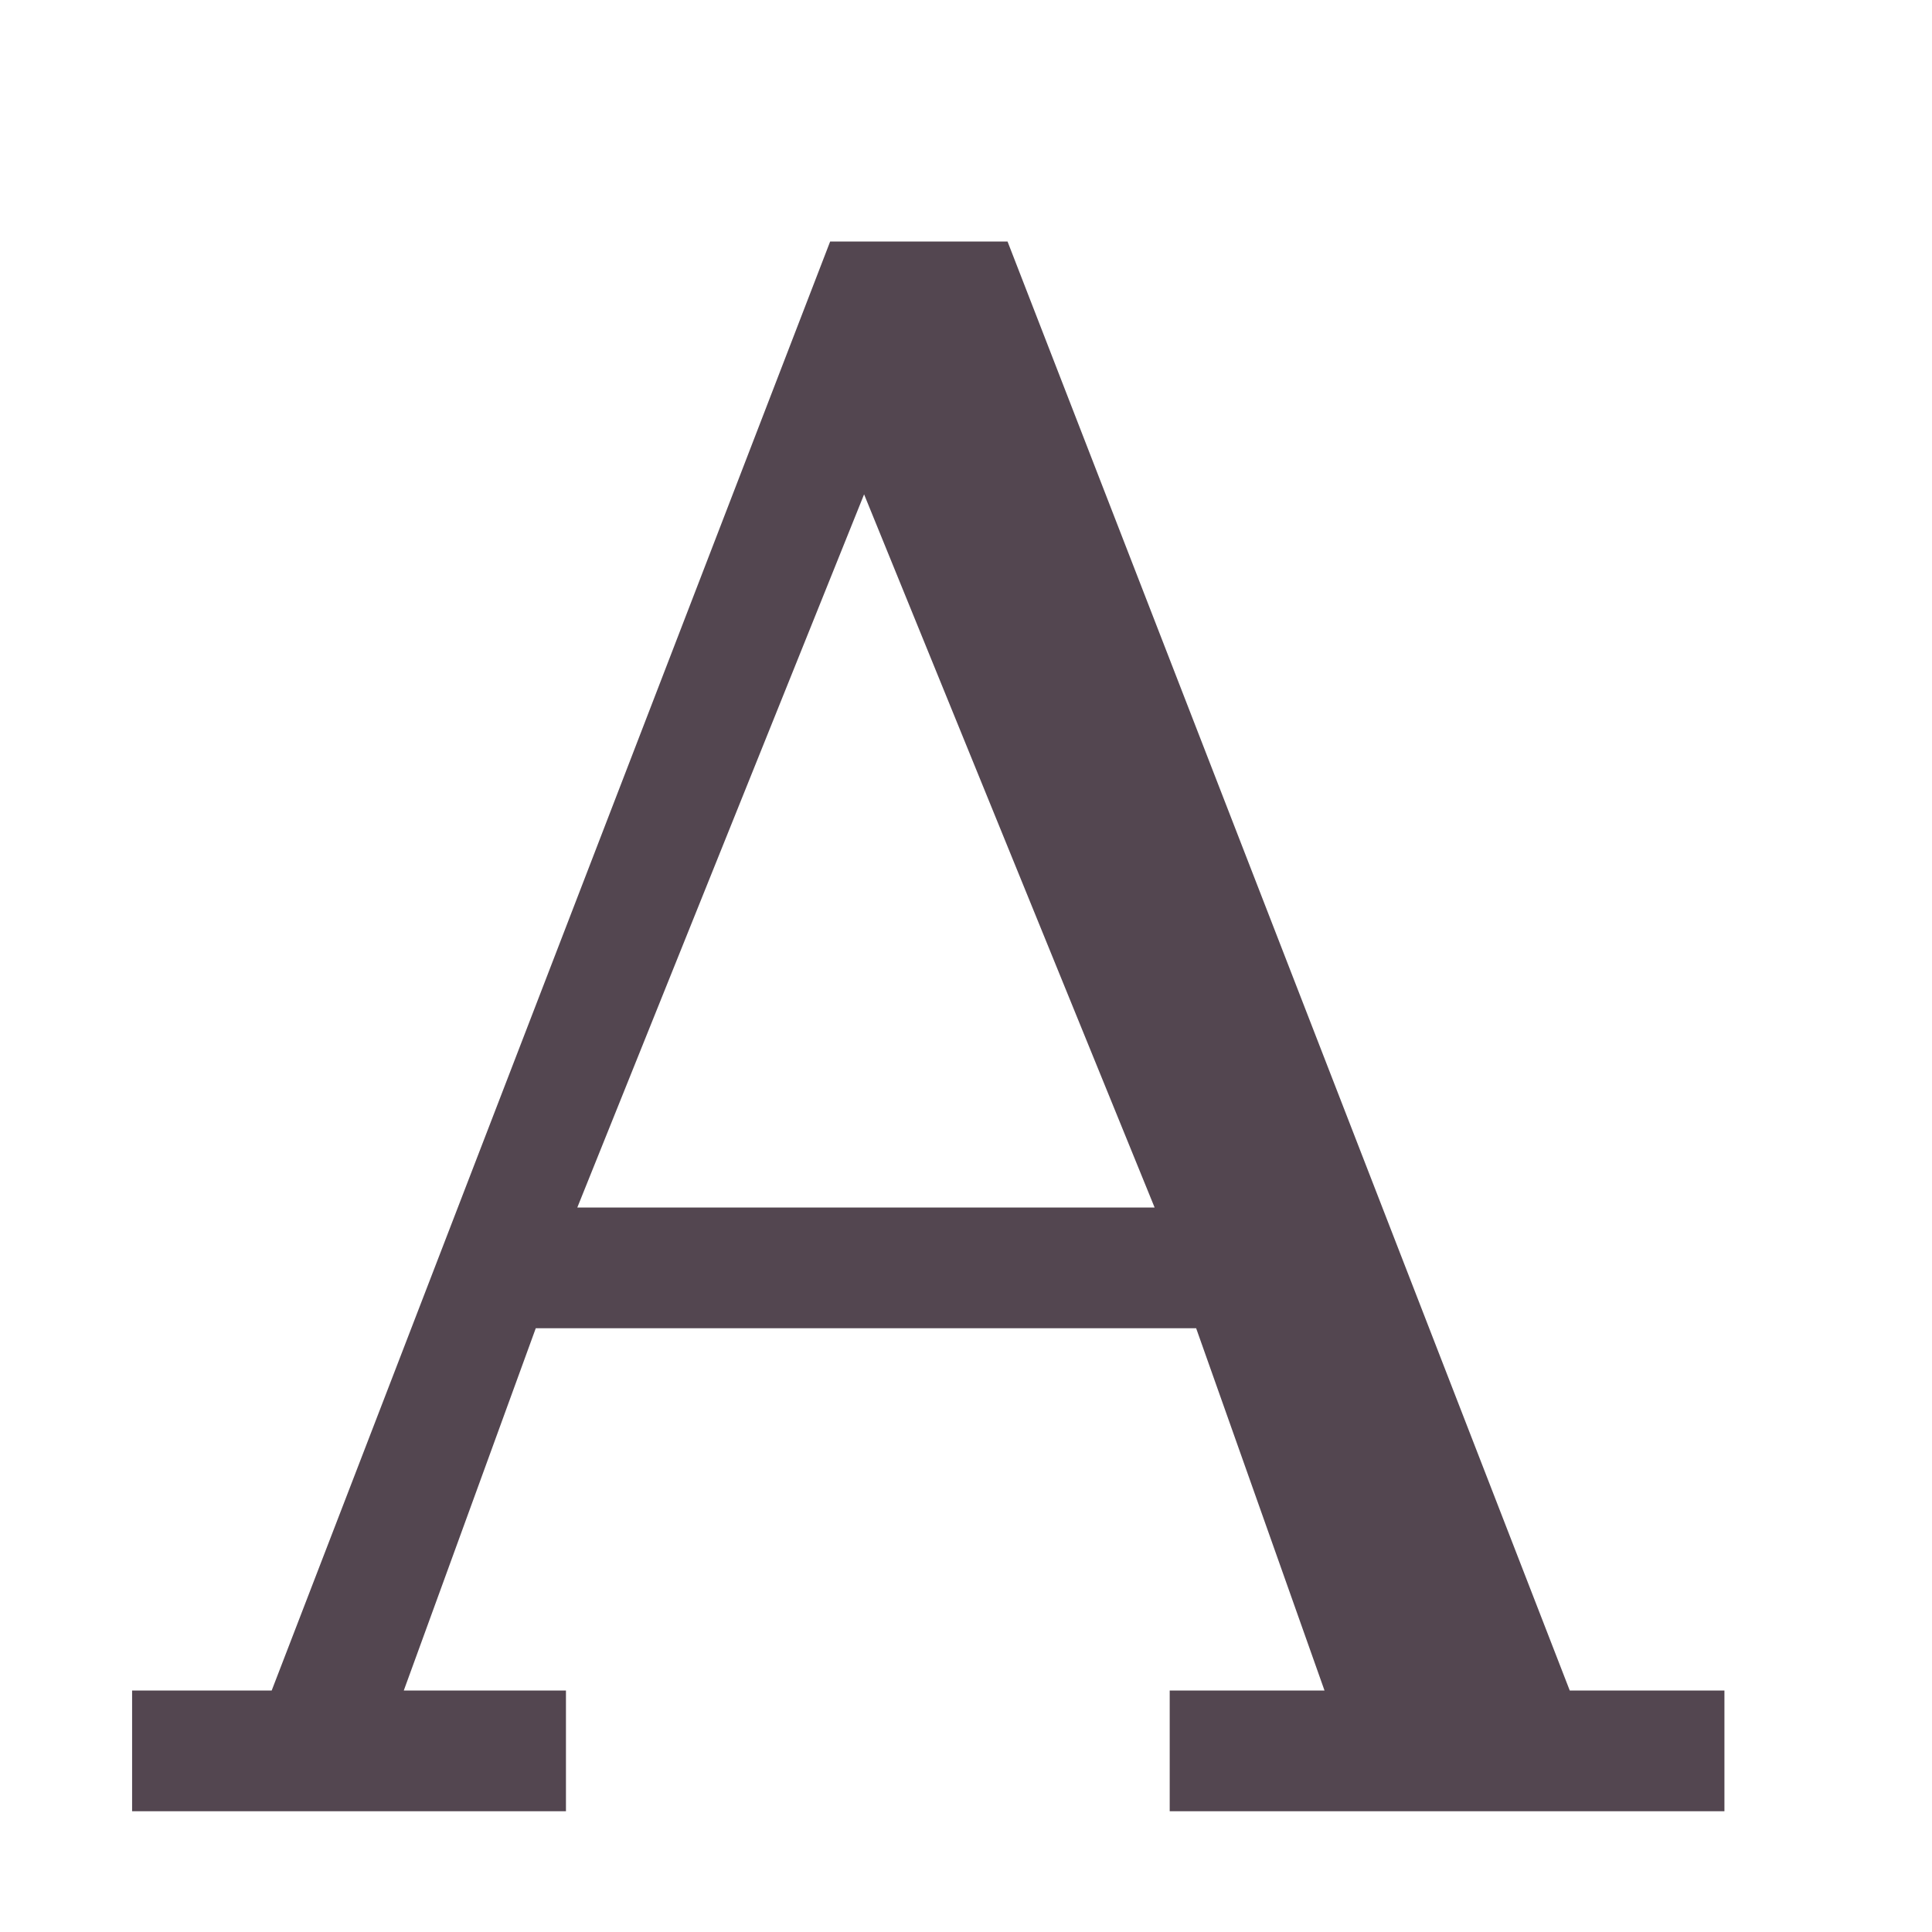 <svg xmlns="http://www.w3.org/2000/svg" height="16" width="16" xmlns:v="https://vecta.io/nano"><path d="M6.875 2L2.25 14H1.094v1h3.593v-1H3.344l1.093-3h5.469l1.063 3H9.687v1h4.594v-1H13L8.344 2zm.281 2.094L9.562 10H4.781z" fill="#534650" letter-spacing="0" word-spacing="0"/></svg>